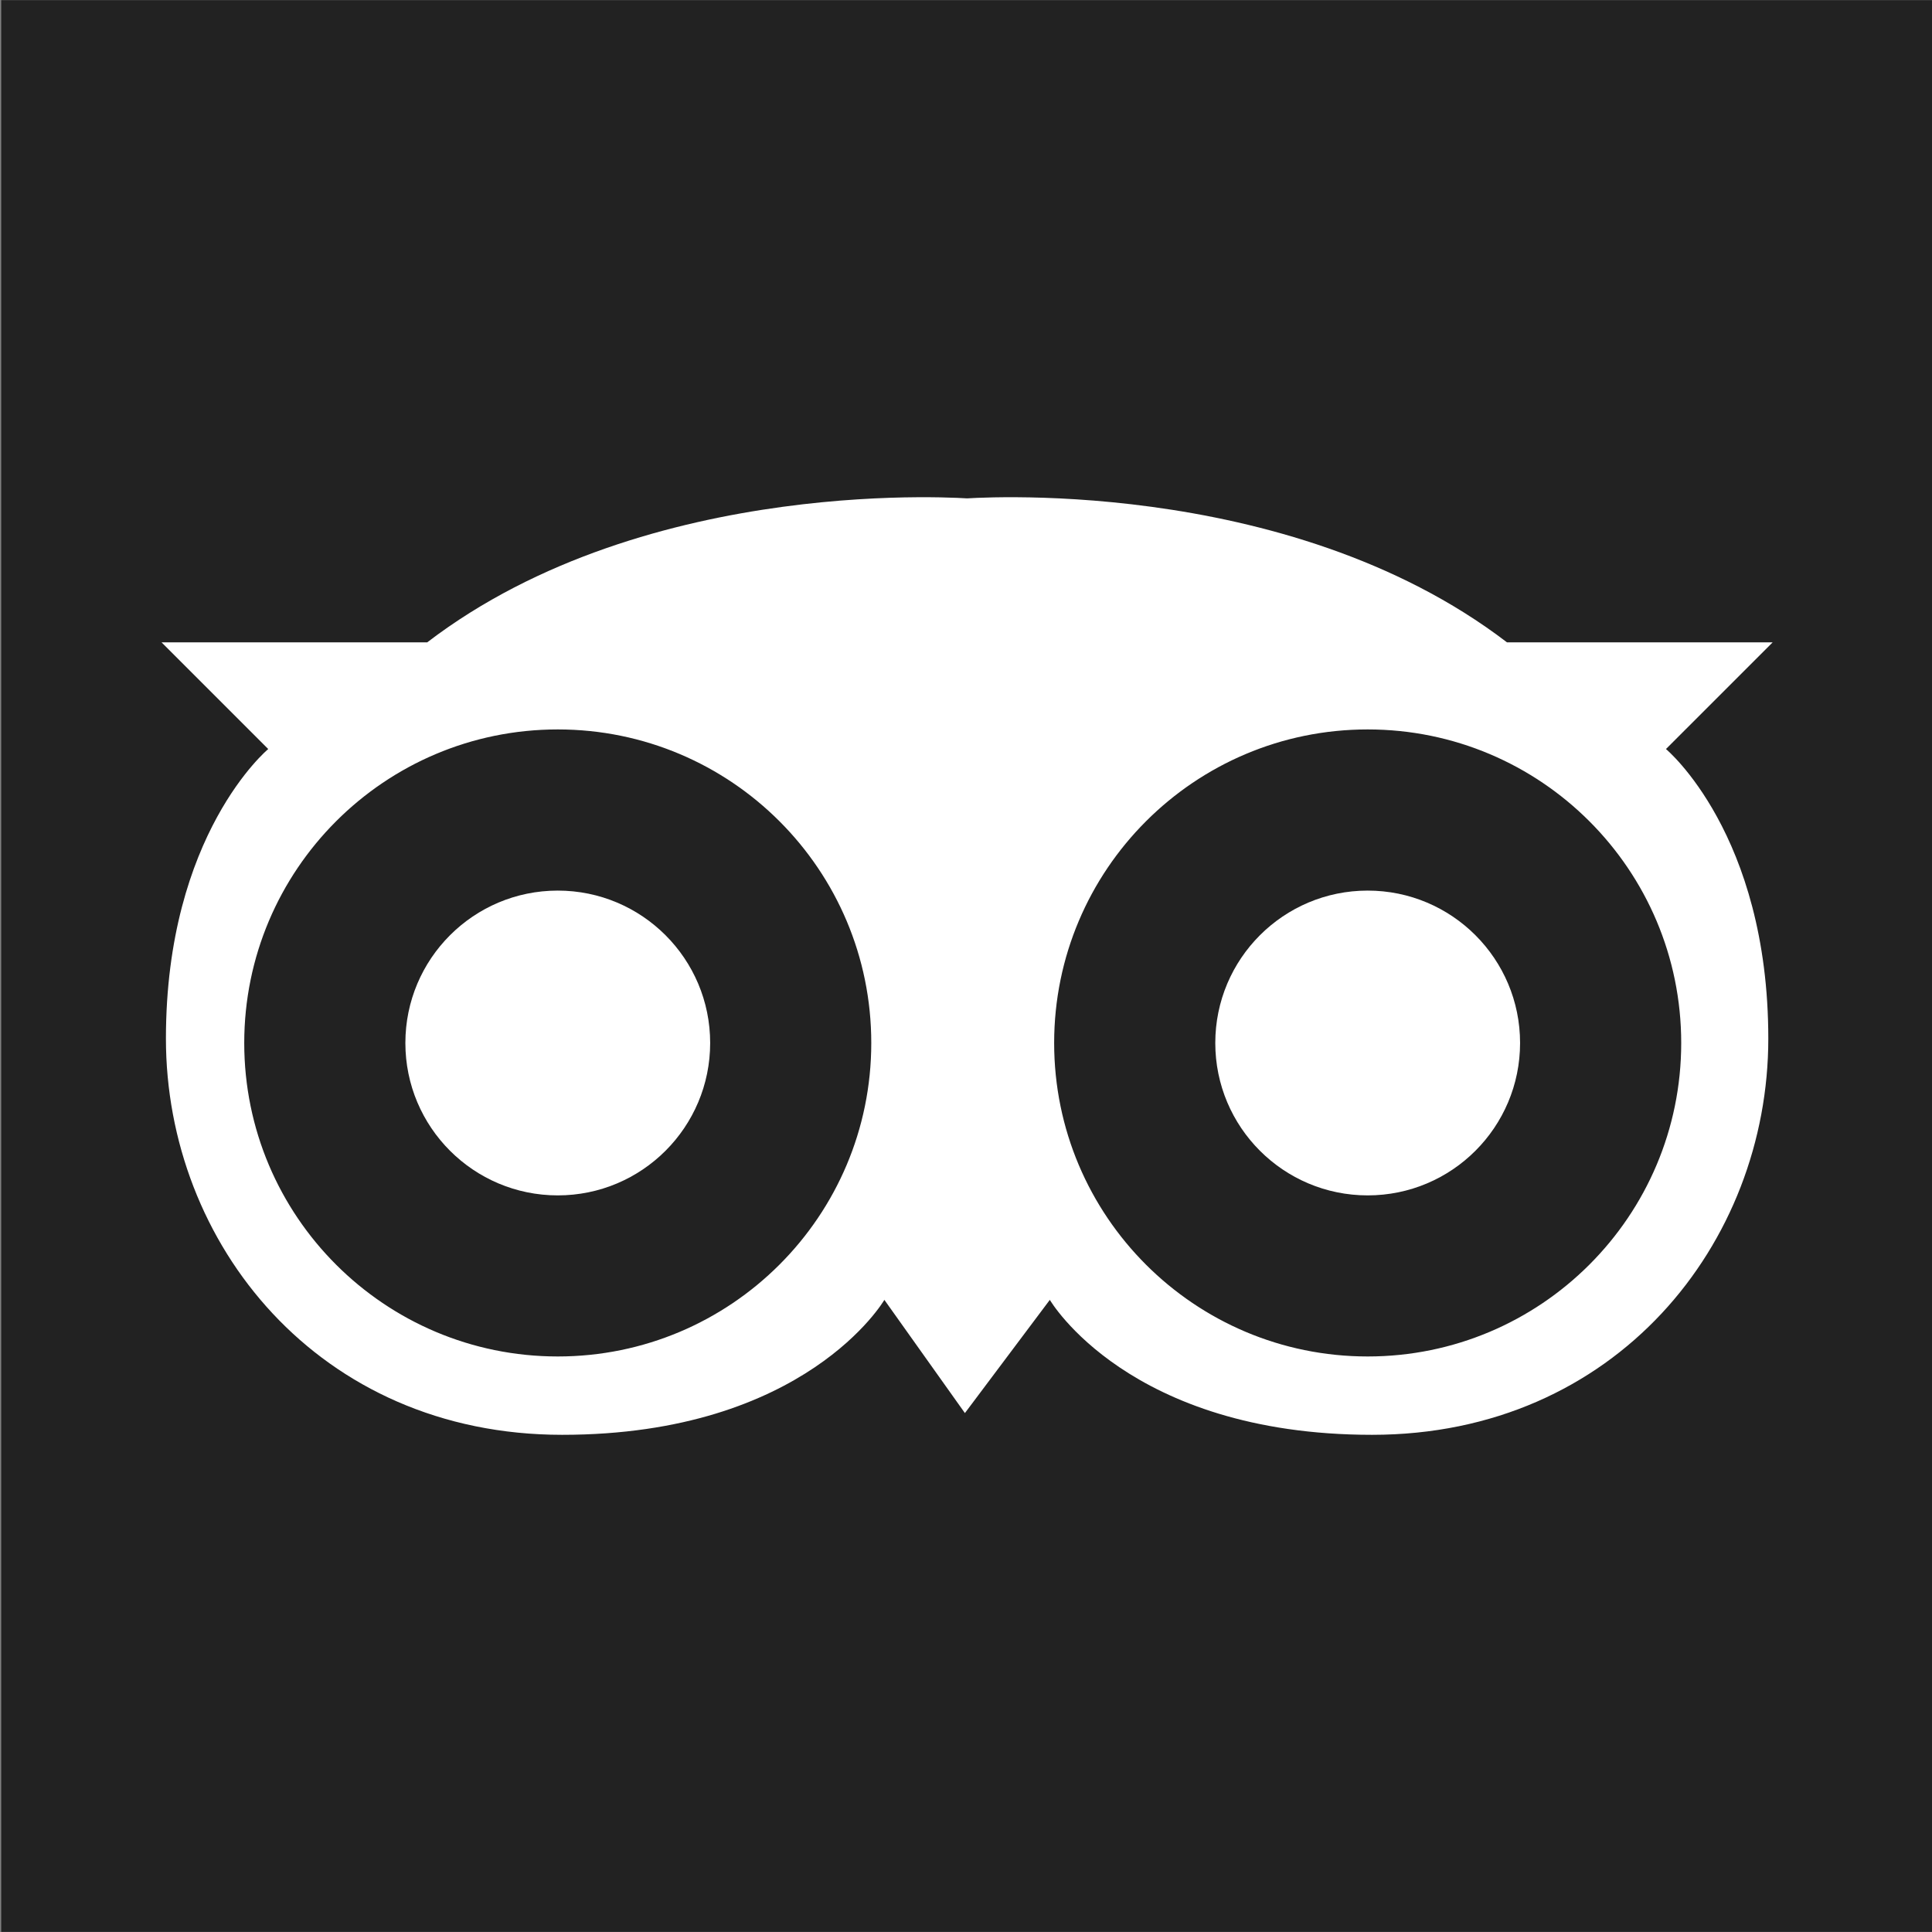 <svg width="67" height="67" xmlns="http://www.w3.org/2000/svg">
 <rect width="100%" height="100%" fill="#808080" stroke="none"/>
 <g>
  <title>TripAdvisor</title>
  <rect id="svg_98" height="66.991" width="66.991" fill="#222222" y="0.005" x="0.042"/>
  <g id="svg_99">
   <circle id="svg_100" r="5.285" cy="36.17" cx="19.343" fill="#FFFFFF"/>
   <path id="svg_101" d="m33.387,17.293c0,0 11.176,-0.906 18.875,4.984h9.211l-3.699,3.699c0,0 3.549,2.943 3.549,10.042c0,7.096 -5.285,13.74 -13.74,13.74c-8.457,0 -11.176,-4.68 -11.176,-4.68l-2.945,3.926l0,0l-2.793,-3.926c0,0 -2.717,4.68 -11.174,4.68c-8.456,0 -13.741,-6.645 -13.741,-13.74c0,-7.099 3.548,-10.042 3.548,-10.042l-3.699,-3.699h9.211c7.701,-5.89 18.875,-4.984 18.875,-4.984h-0.302l0,0zm-14.044,8.003c-6.005,0 -10.873,4.87 -10.873,10.874c0,6.004 4.868,10.871 10.873,10.871c6.005,0 10.872,-4.867 10.872,-10.871c0.001,-6.007 -4.867,-10.874 -10.872,-10.874zm28.087,0c-6.006,0 -10.873,4.87 -10.873,10.874c0,6.004 4.867,10.871 10.873,10.871c6.004,0 10.873,-4.867 10.873,-10.871c0,-6.007 -4.869,-10.874 -10.873,-10.874z" fill="#FFFFFF"/>
   <circle id="svg_102" r="5.285" cy="36.17" cx="47.43" fill="#FFFFFF"/>
  </g>
 </g>
</svg>